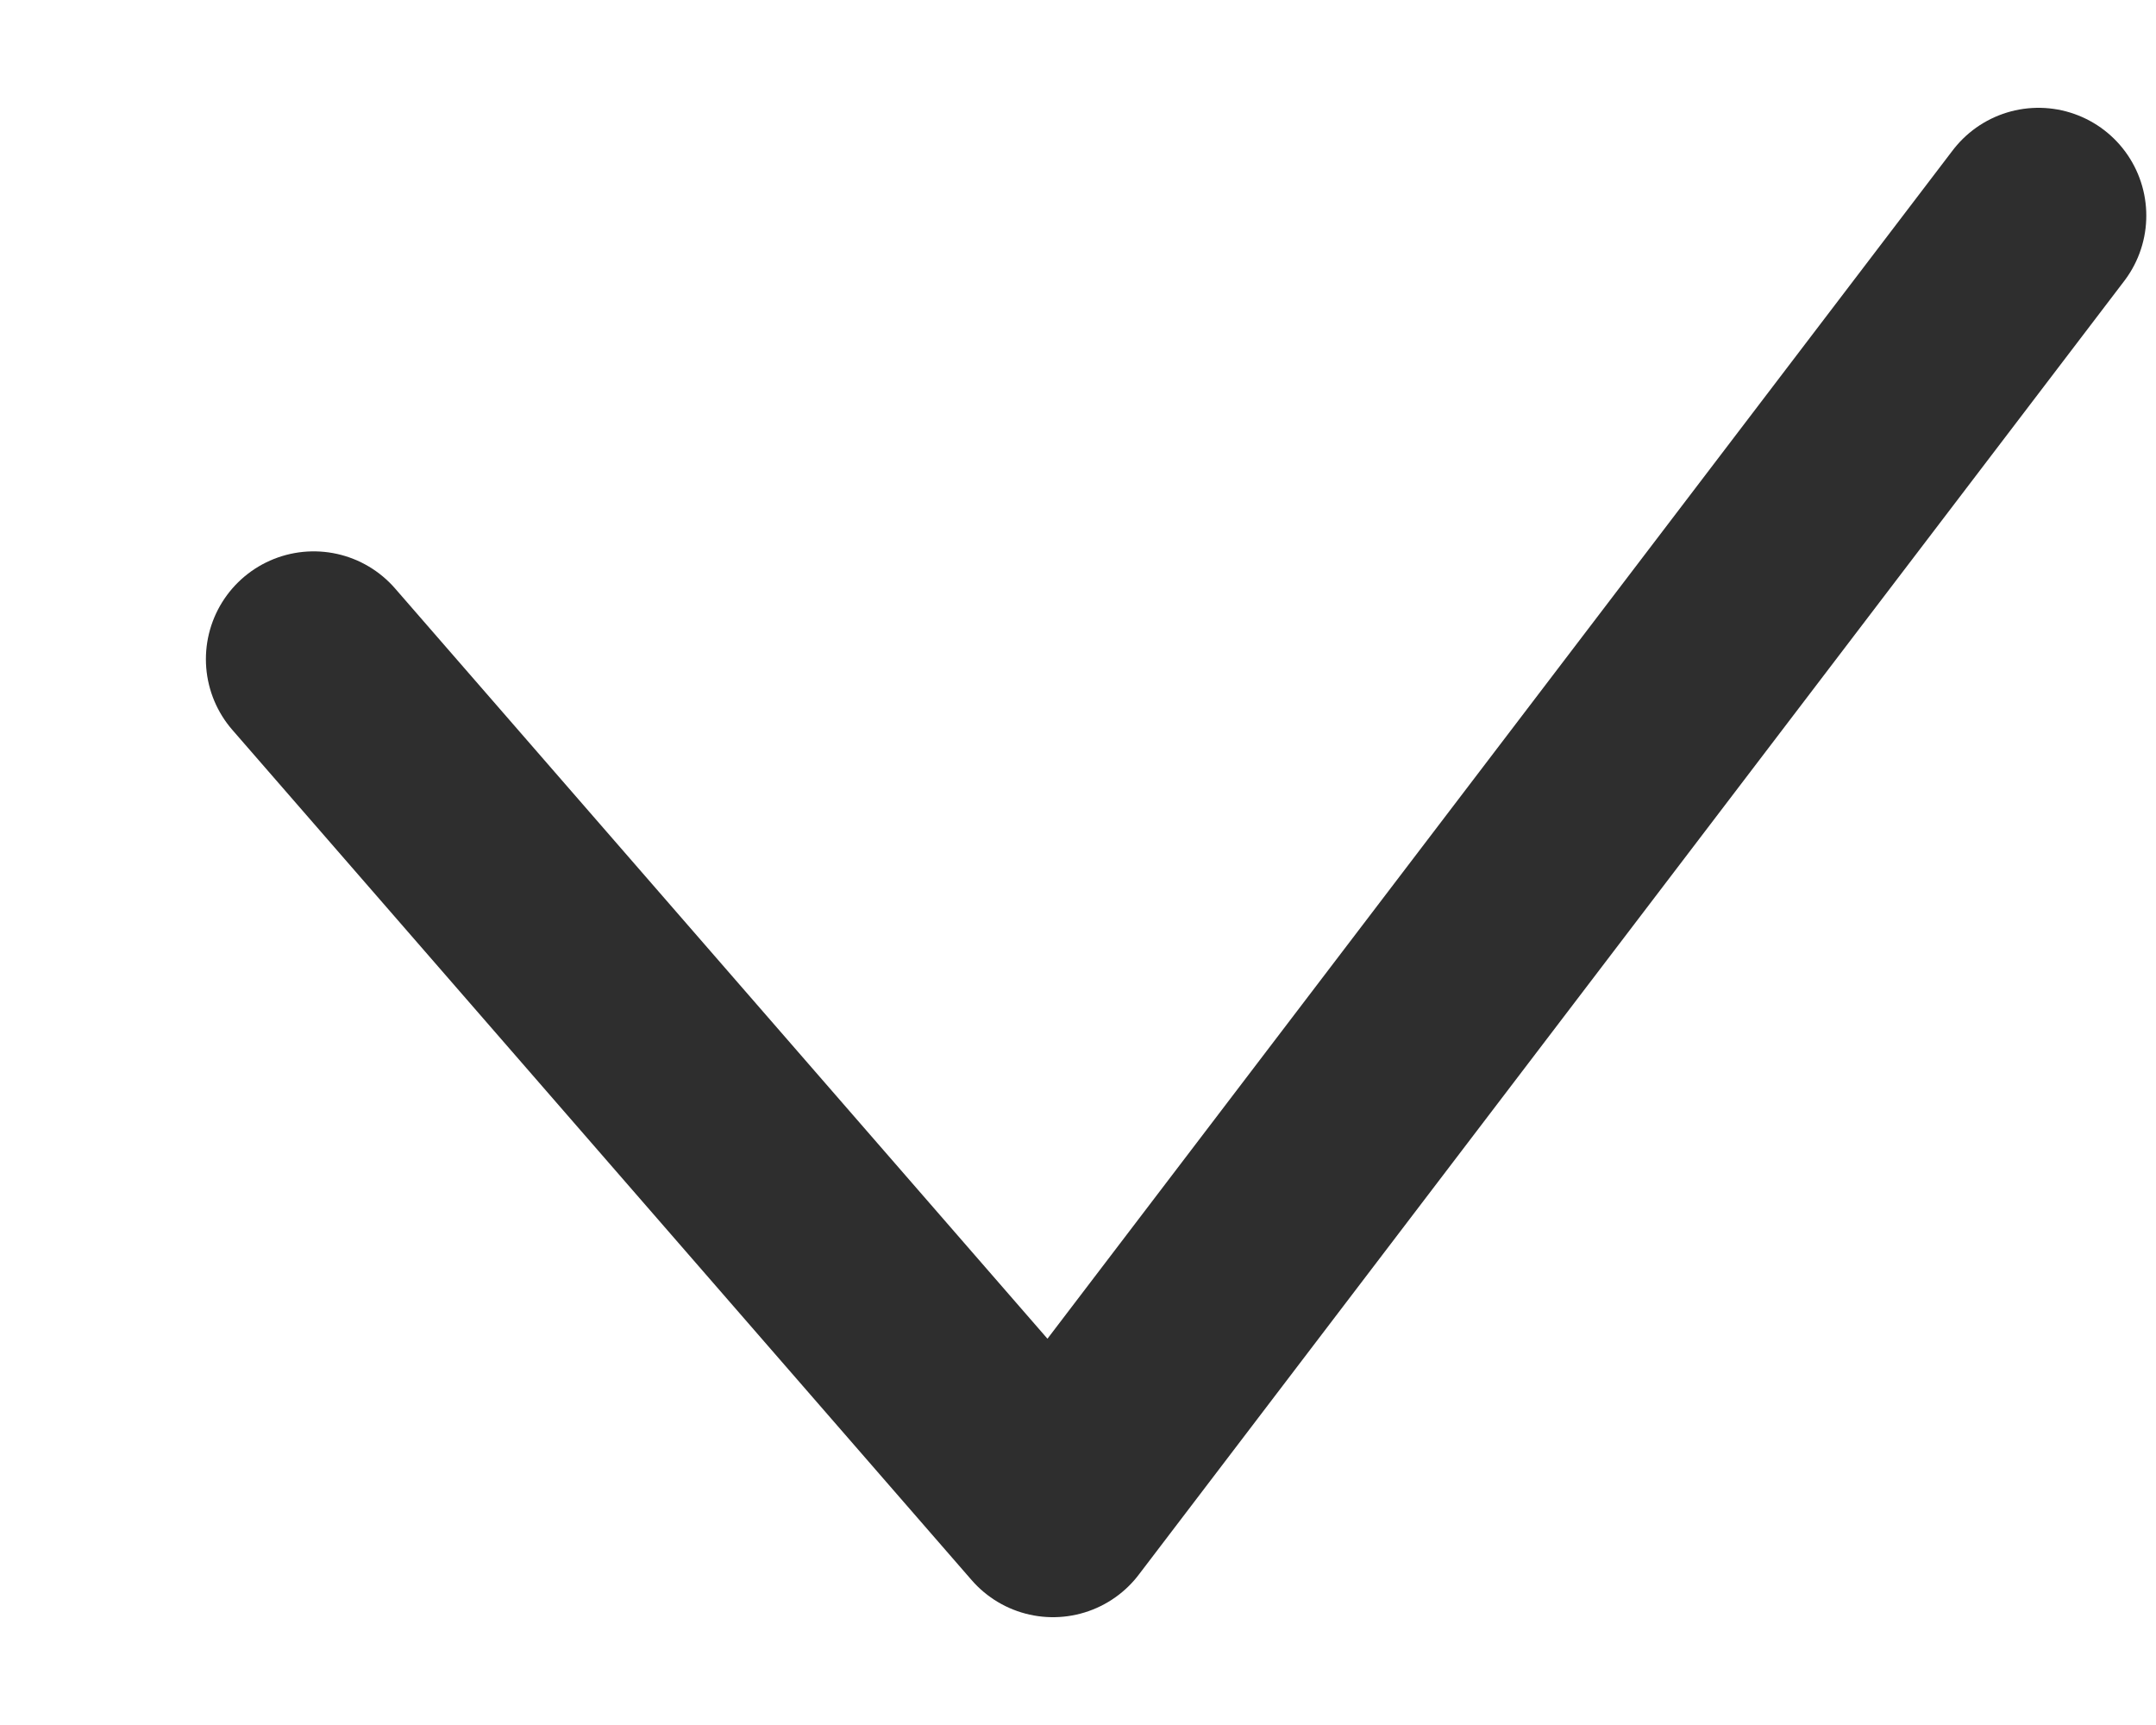<svg width="10" height="8" viewBox="0 0 10 8" fill="none" xmlns="http://www.w3.org/2000/svg">
    <path d="M1.455 3.057L4.884 7L9.455 1" stroke="#2E2E2E" stroke-linecap="round" stroke-linejoin="round"/>
</svg>
